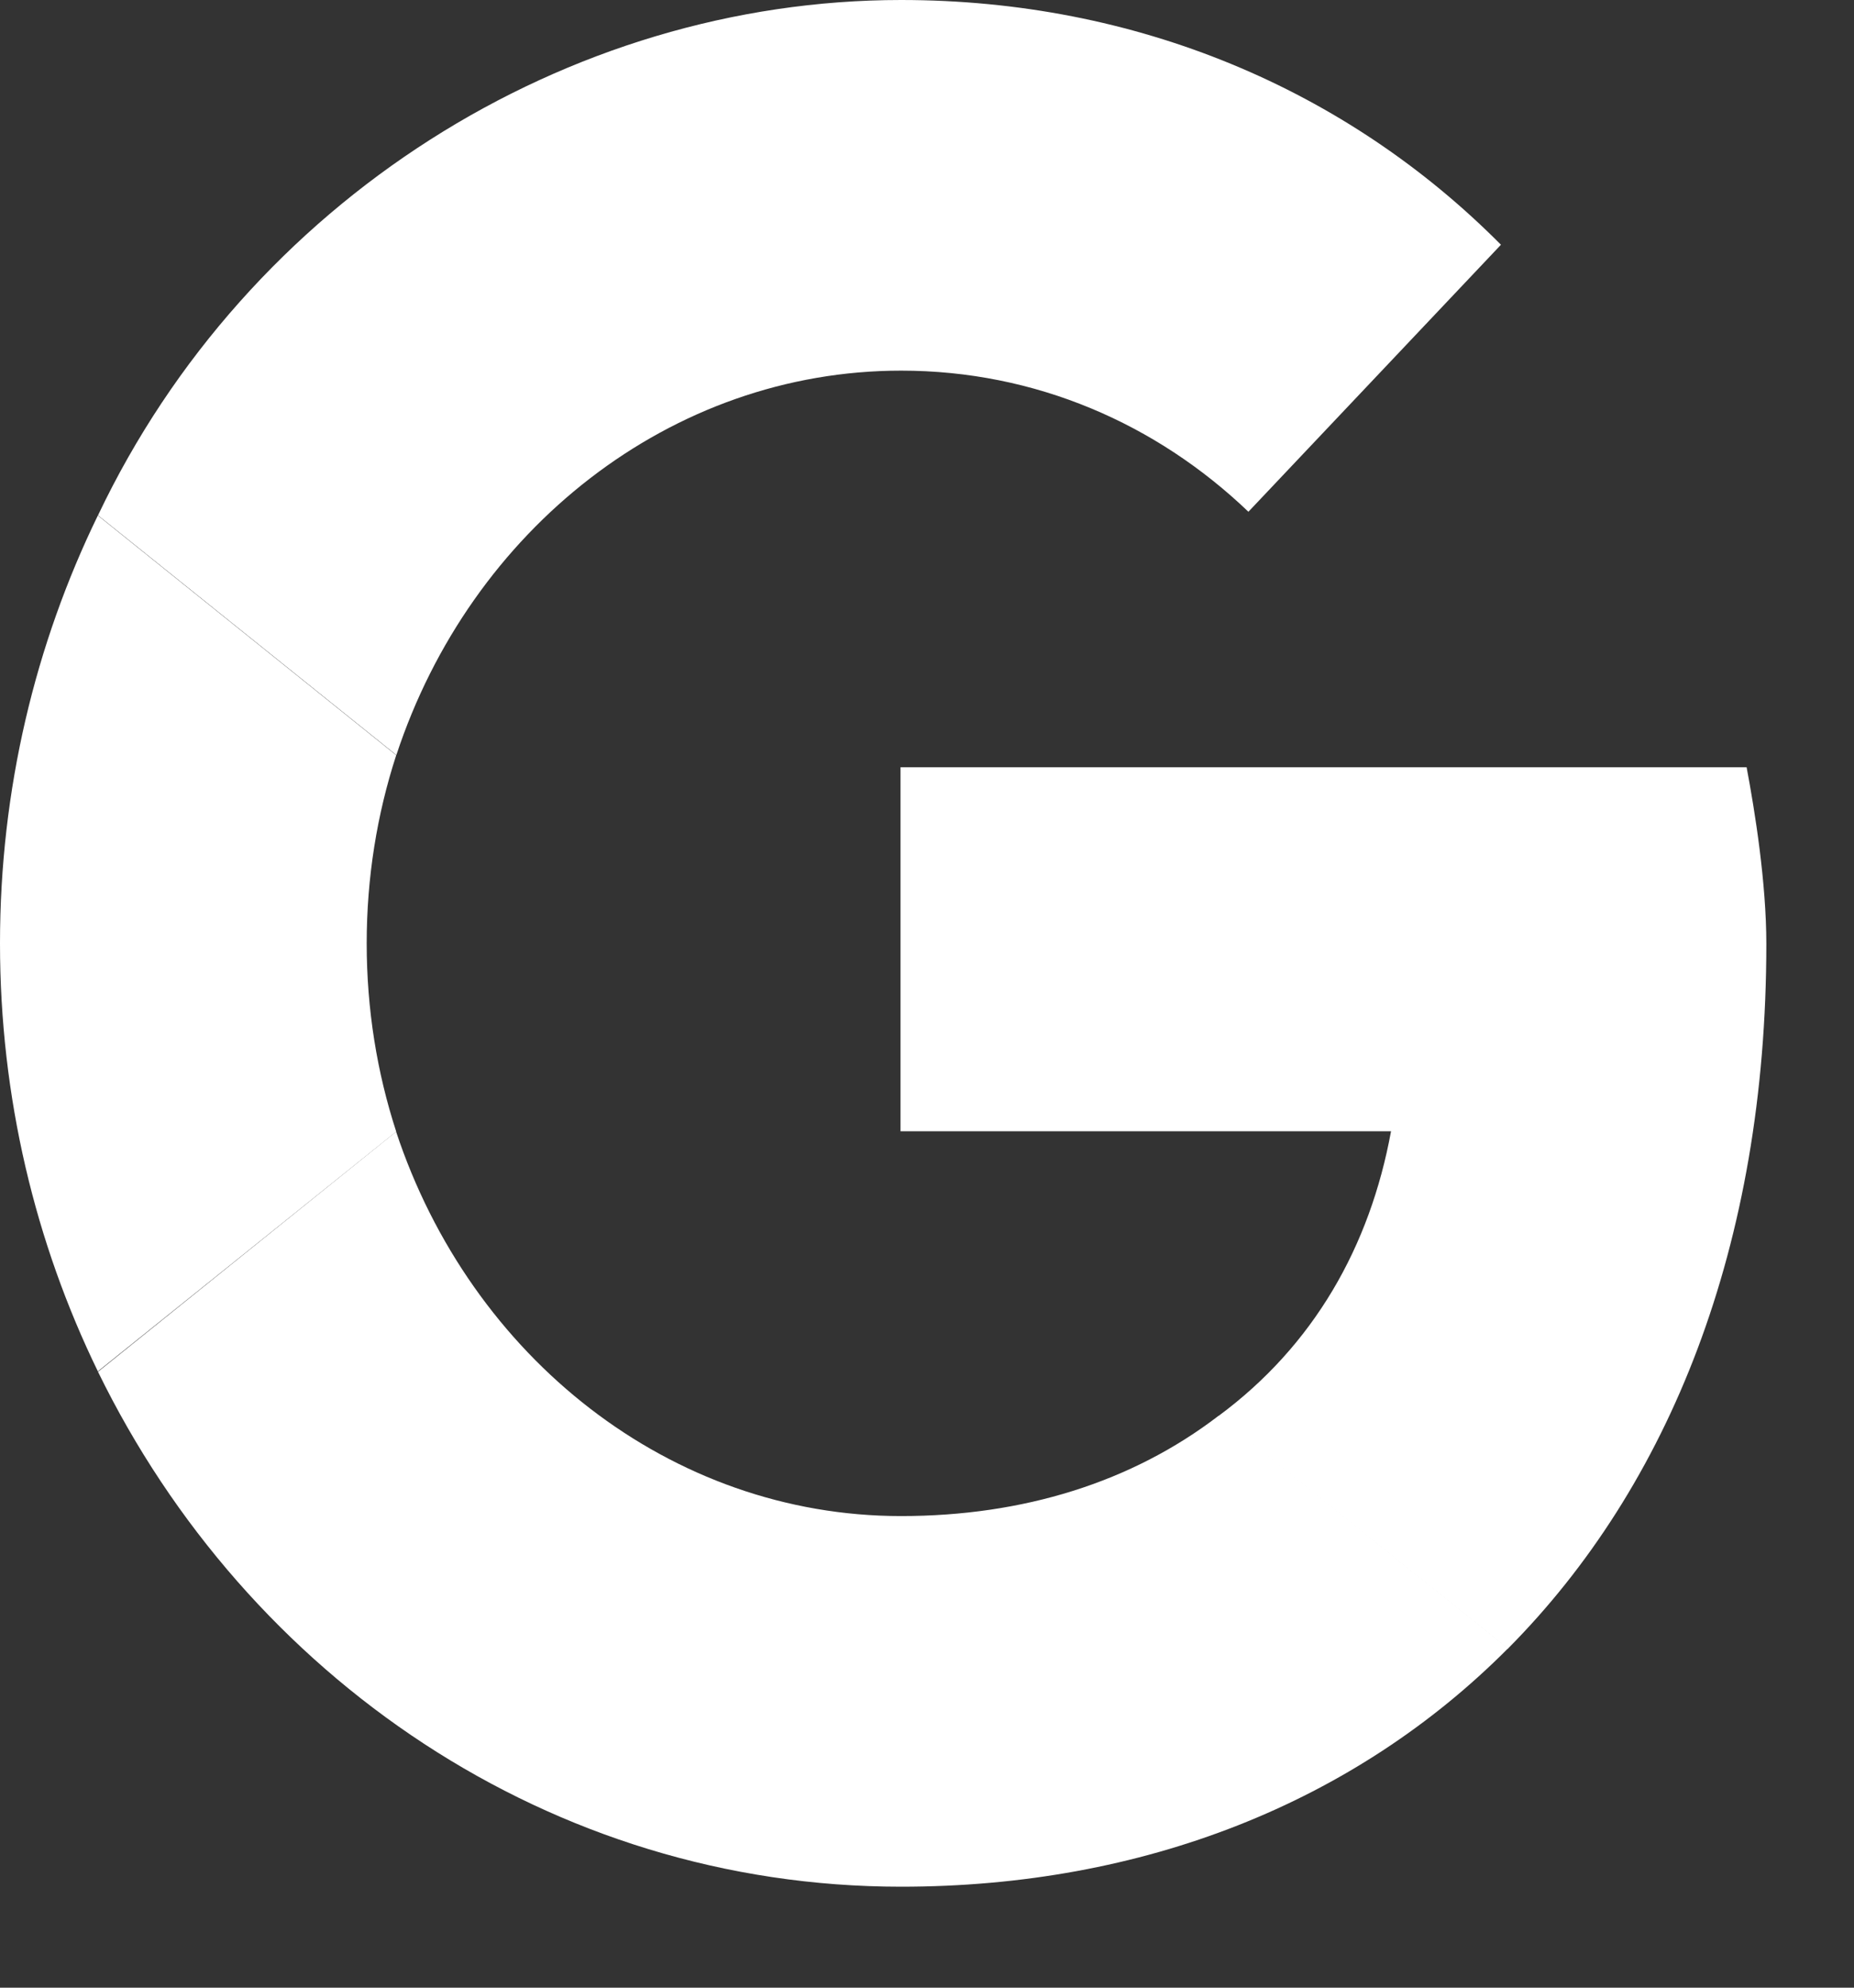 <svg width="14" height="15" viewBox="0 0 14 15" version="1.1" xmlns="http://www.w3.org/2000/svg" xmlns:xlink="http://www.w3.org/1999/xlink" xmlns:figma="http://www.figma.com/figma/ns">
<rect x="0" y="0" width="14" height="15" fill="#333333" stroke="none"/>
<title>g_ico_white</title>
<desc>Created using Figma</desc>
<g id="Canvas" transform="translate(2153 -1263)" figma:type="canvas">
<g id="g_ico_white" figma:type="frame">
<g id="Fill 1" figma:type="vector">
<use xlink:href="#path0_fill" transform="translate(-2146.2 1268.79)" fill="#FFFFFF"/>
</g>
<g id="Fill 3" figma:type="vector">
<use xlink:href="#path1_fill" transform="translate(-2152.26 1271.54)" fill="#FFFFFF"/>
</g>
<g id="Fill 5" figma:type="vector">
<use xlink:href="#path2_fill" transform="translate(-2153 1266.89)" fill="#FFFFFF"/>
</g>
<g id="Fill 7" figma:type="vector">
<use xlink:href="#path3_fill" transform="translate(-2152.26 1263)" fill="#FFFFFF"/>
</g>
</g>
</g>
<defs>
<path id="path0_fill" fill-rule="evenodd" d="M 2.398 4.898C 3.122 4.364 3.545 3.615 3.704 2.747L 0 2.747L 0 0L 6.389 0C 6.452 0.333 6.538 0.872 6.538 1.333C 6.538 3.611 5.806 5.425 4.586 6.652L 2.398 4.898"/>
<path id="path1_fill" fill-rule="evenodd" d="M 2.251 0C 2.815 1.703 4.321 2.901 6.064 2.901C 6.985 2.901 7.807 2.646 8.462 2.144L 10.648 3.899C 9.49 5.063 7.893 5.698 6.064 5.698C 3.419 5.698 1.126 4.118 0 1.812L 2.251 0"/>
<path id="path2_fill" fill-rule="evenodd" d="M 2.992 1.809C 2.847 2.254 2.769 2.732 2.769 3.229C 2.769 3.727 2.847 4.205 2.992 4.65L 0.739 6.459C 0.267 5.49 0 4.392 0 3.229C 0 2.067 0.267 0.969 0.739 0L 2.992 1.809"/>
<path id="path3_fill" fill-rule="evenodd" d="M 6.065 0C 7.841 0 9.428 0.673 10.594 1.847L 8.687 3.862C 7.994 3.199 7.08 2.797 6.065 2.797C 4.325 2.797 2.814 3.995 2.253 5.698L 0 3.889C 1.13 1.513 3.539 0 6.065 0"/>
</defs>
</svg>
